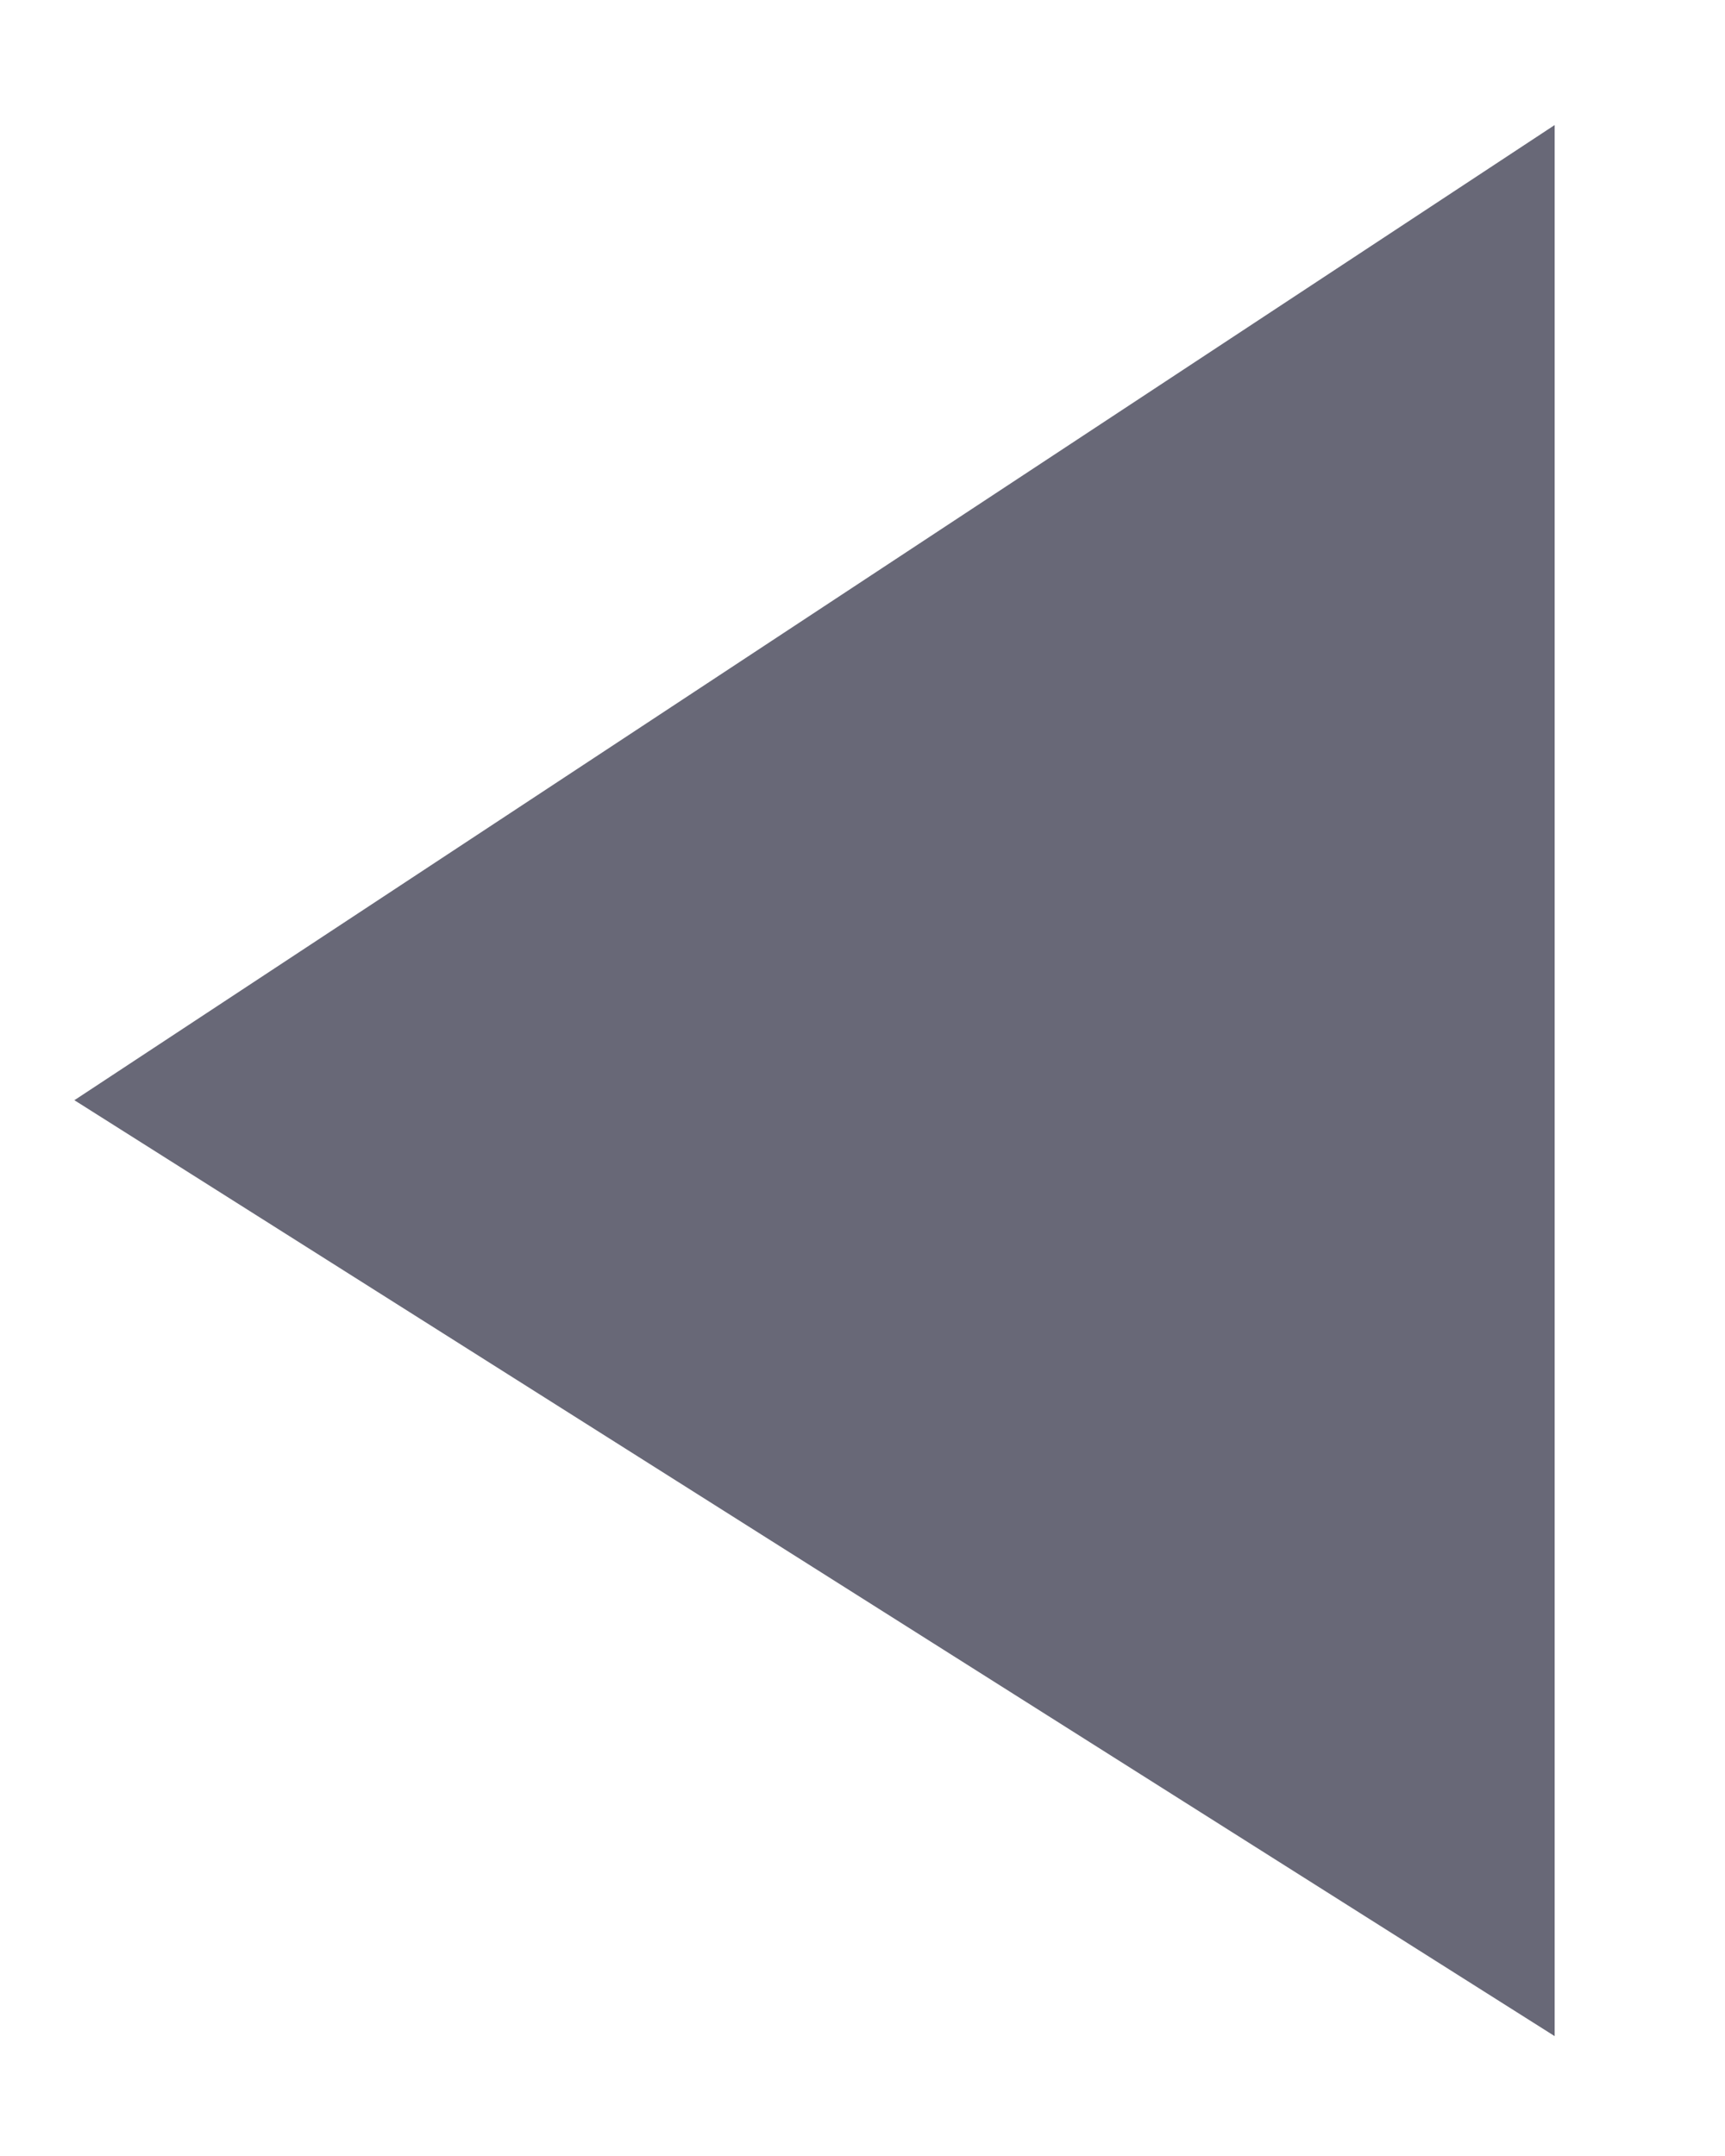 <?xml version="1.0" encoding="UTF-8" standalone="no"?><svg width='8' height='10' viewBox='0 0 8 10' fill='none' xmlns='http://www.w3.org/2000/svg'>
<path d='M0.345 5.103L7.21 9.444V0.58L0.345 5.103Z' fill='#686877'/>
</svg>

